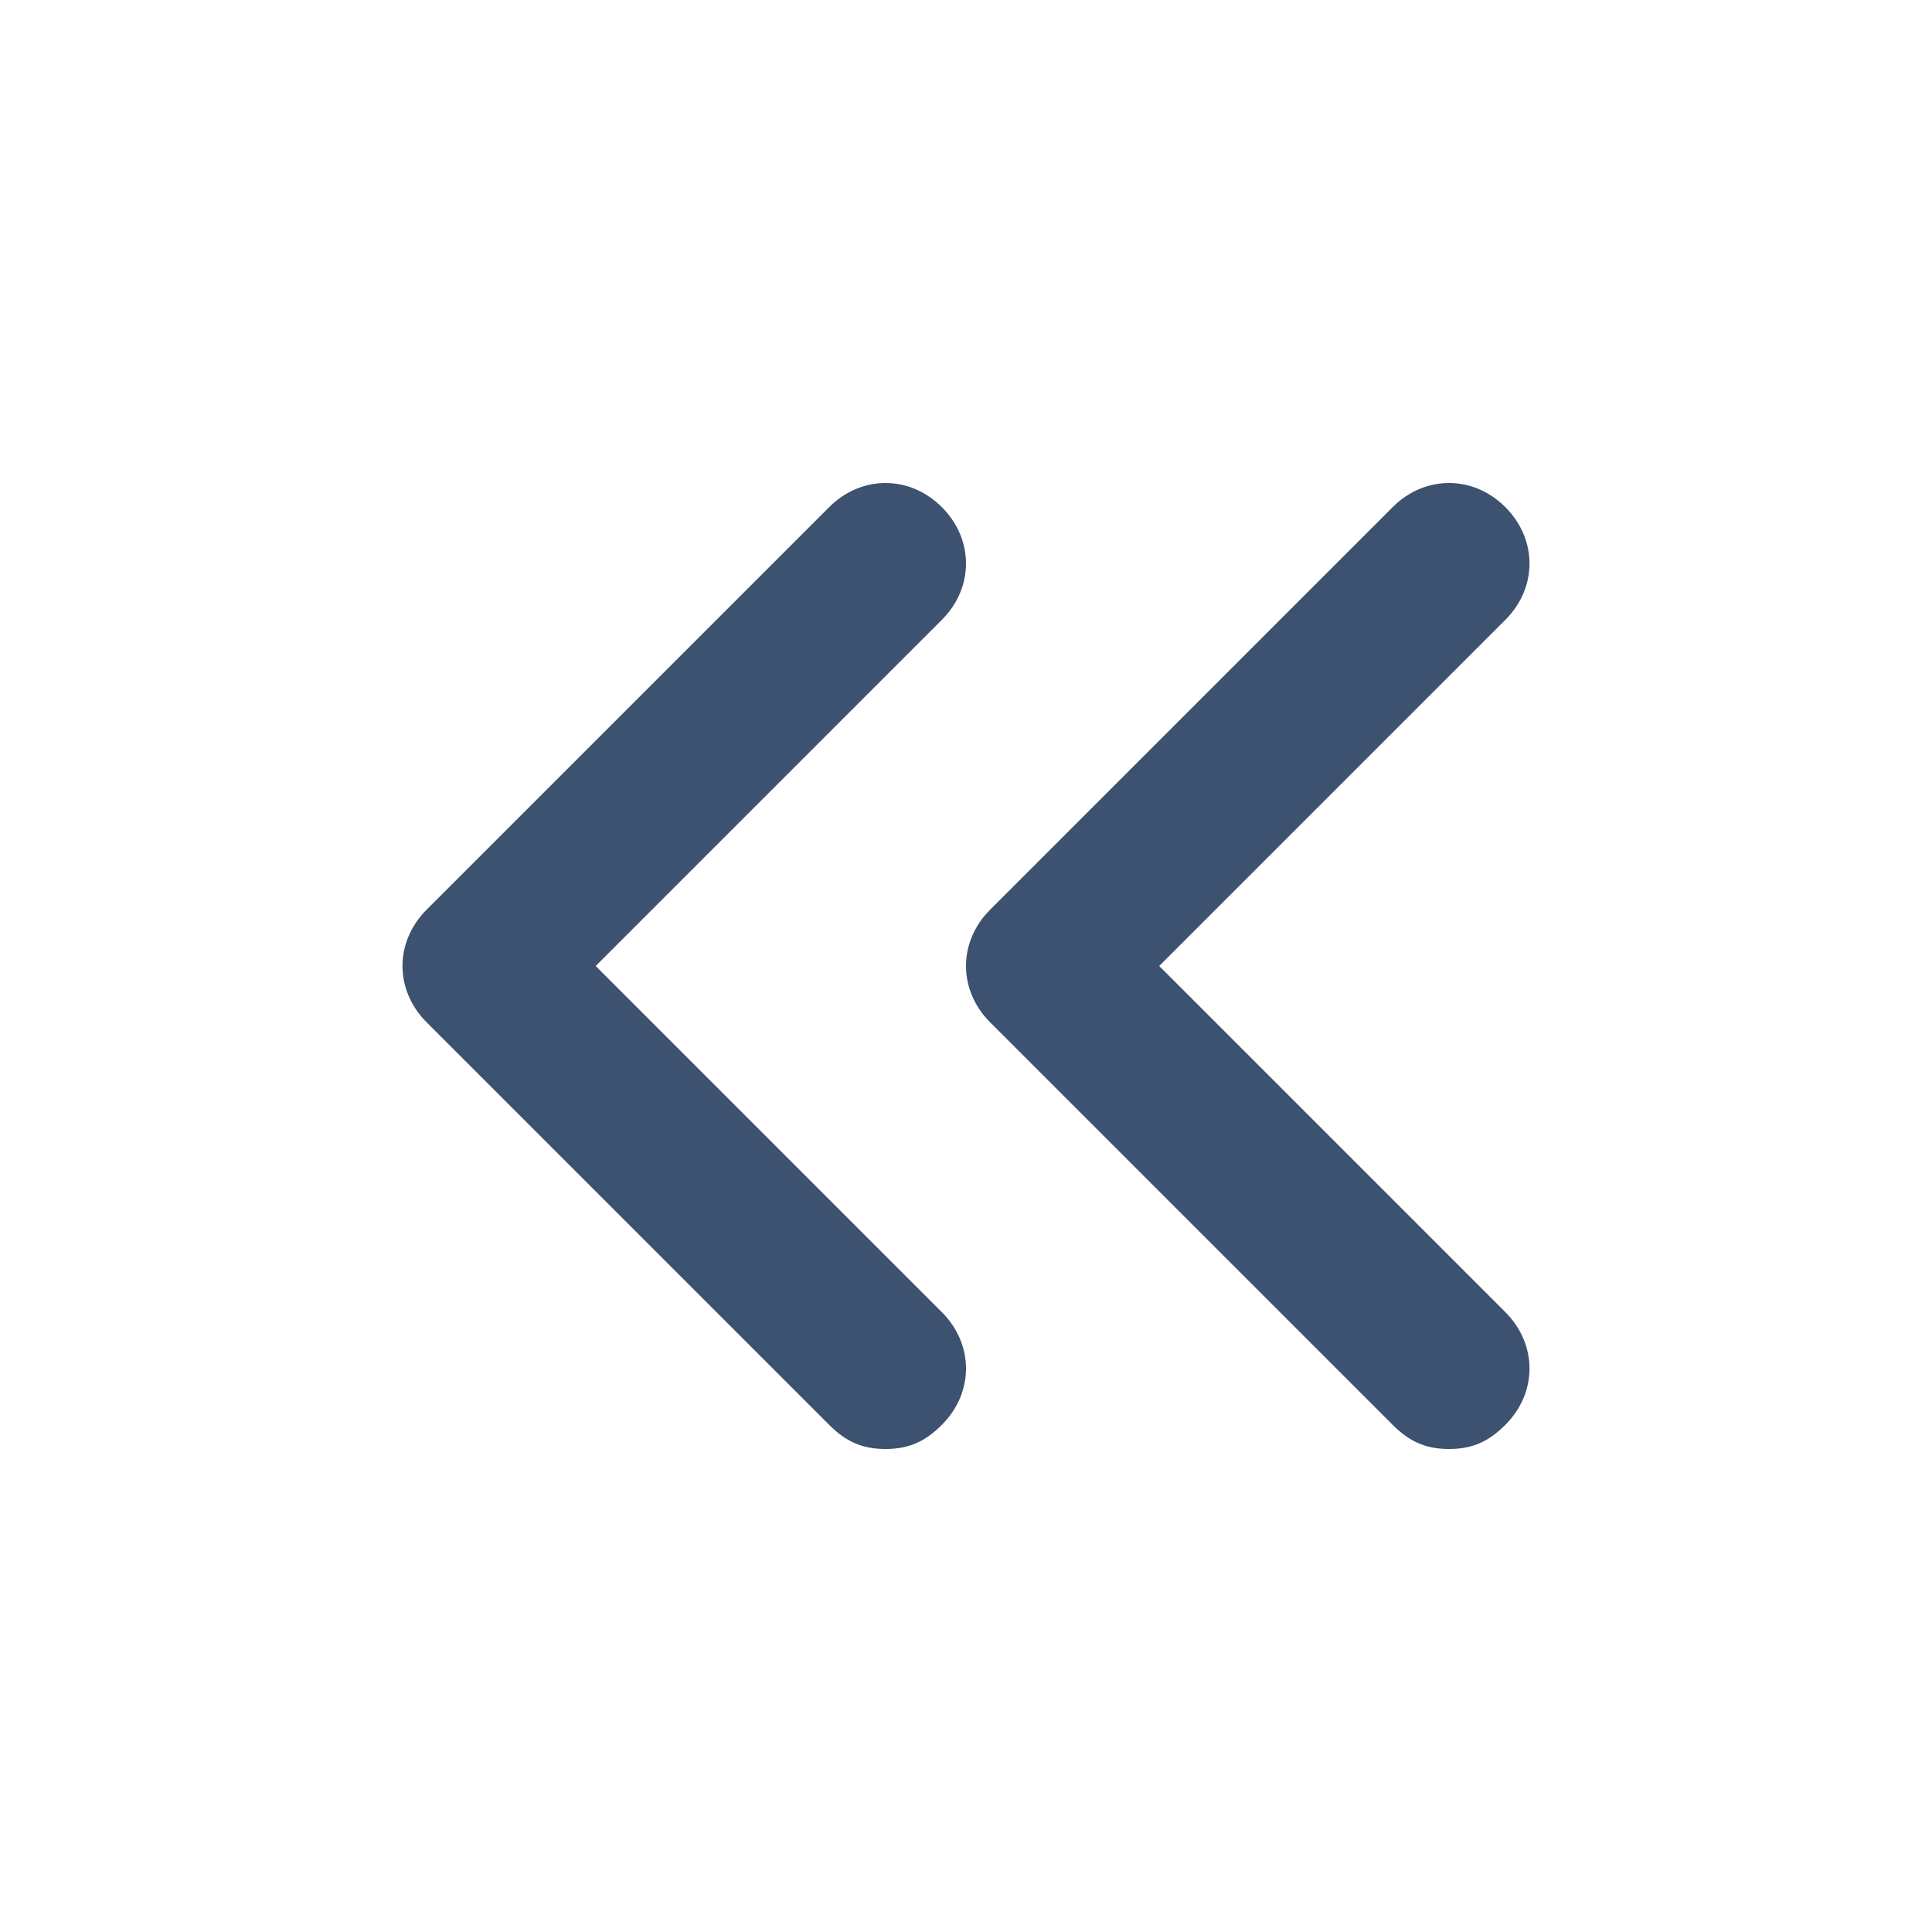 <svg xmlns="http://www.w3.org/2000/svg" viewBox="0 0 24 24" fill="#3d5170"><path d="M11 18c-.3 0-.5-.1-.7-.3l-5-5c-.4-.4-.4-1 0-1.4l5-5c.4-.4 1-.4 1.4 0s.4 1 0 1.4L7.4 12l4.3 4.3c.4.4.4 1 0 1.4-.2.2-.4.3-.7.3z"/><path d="M18 18c-.3 0-.5-.1-.7-.3l-5-5c-.4-.4-.4-1 0-1.4l5-5c.4-.4 1-.4 1.4 0s.4 1 0 1.4L14.4 12l4.3 4.3c.4.4.4 1 0 1.4-.2.2-.4.3-.7.3z"/></svg>